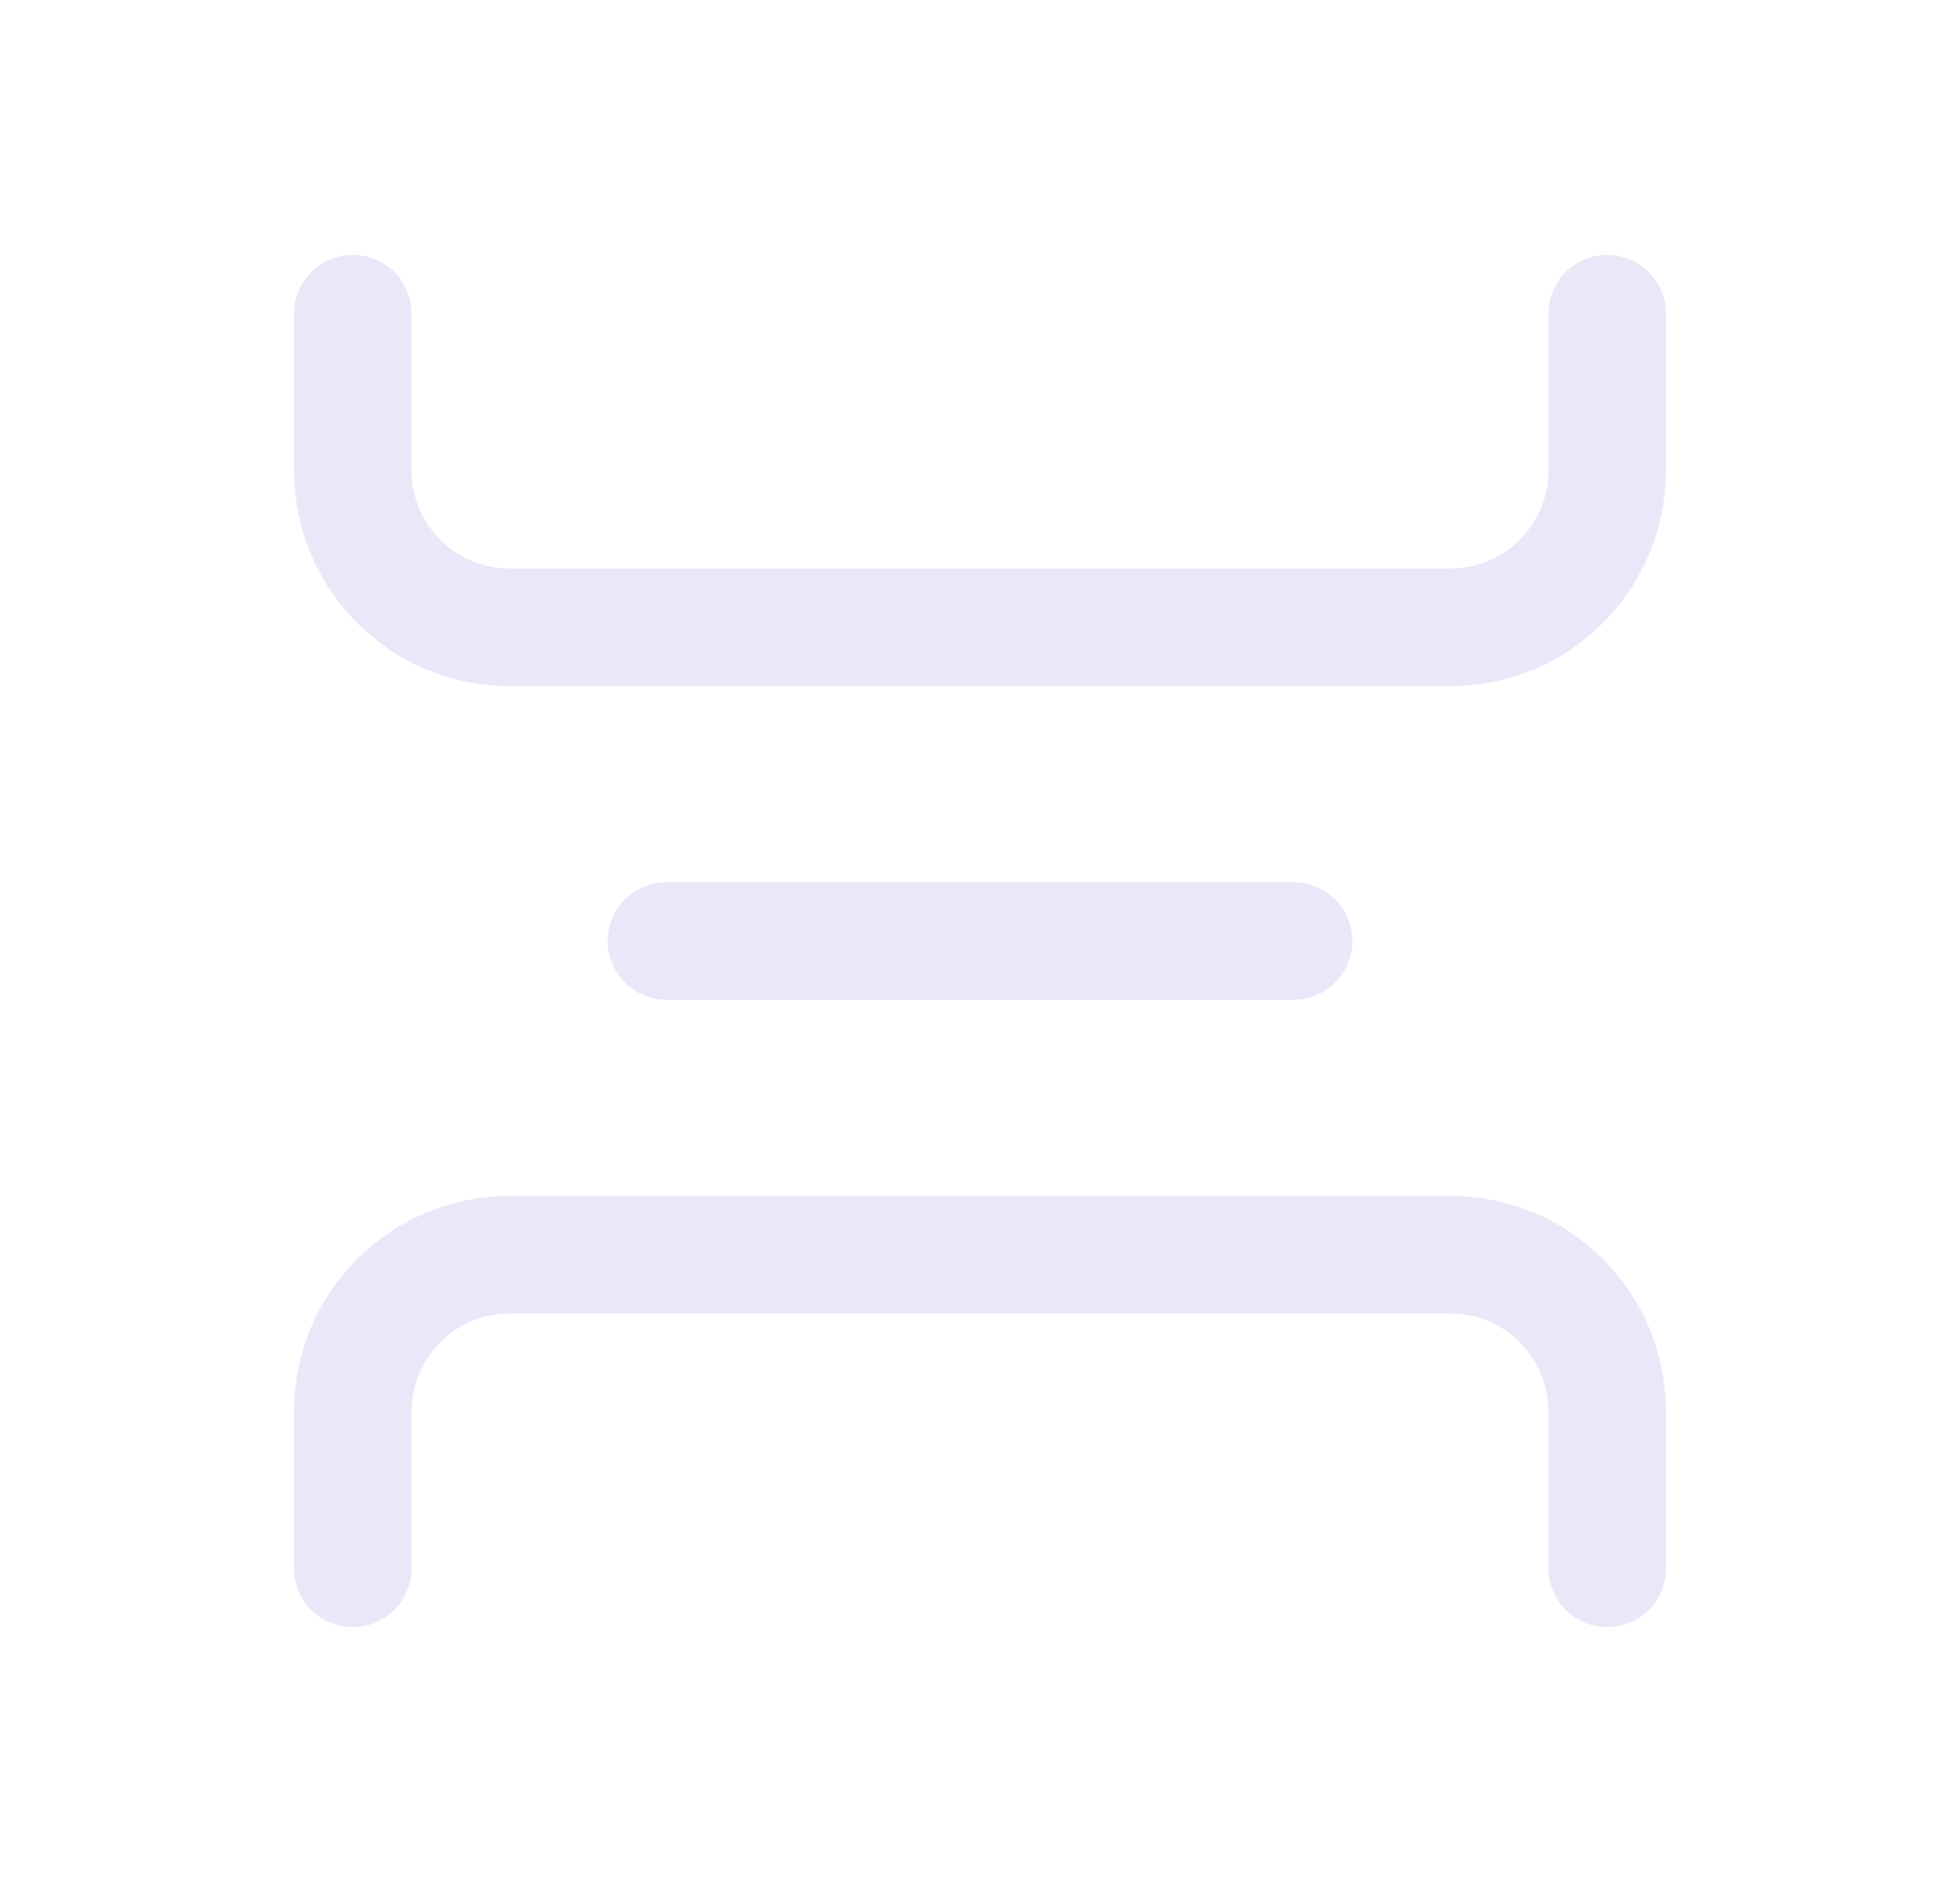 <svg width="25" height="24" viewBox="0 0 25 24" fill="none" xmlns="http://www.w3.org/2000/svg">
<path d="M4.5 20V18C4.5 16.895 5.395 16 6.5 16H18.5C19.605 16 20.5 16.895 20.5 18V20" stroke="#E1DEF5" stroke-opacity="0.7" stroke-width="1.5" stroke-linecap="round" stroke-linejoin="round"/>
<path d="M4.5 4V6C4.5 7.105 5.395 8 6.5 8H18.5C19.605 8 20.5 7.105 20.5 6V4" stroke="#E1DEF5" stroke-opacity="0.7" stroke-width="1.5" stroke-linecap="round" stroke-linejoin="round"/>
<path d="M16.5 12H8.5" stroke="#E1DEF5" stroke-opacity="0.7" stroke-width="1.5" stroke-linecap="round" stroke-linejoin="round"/>
</svg>
